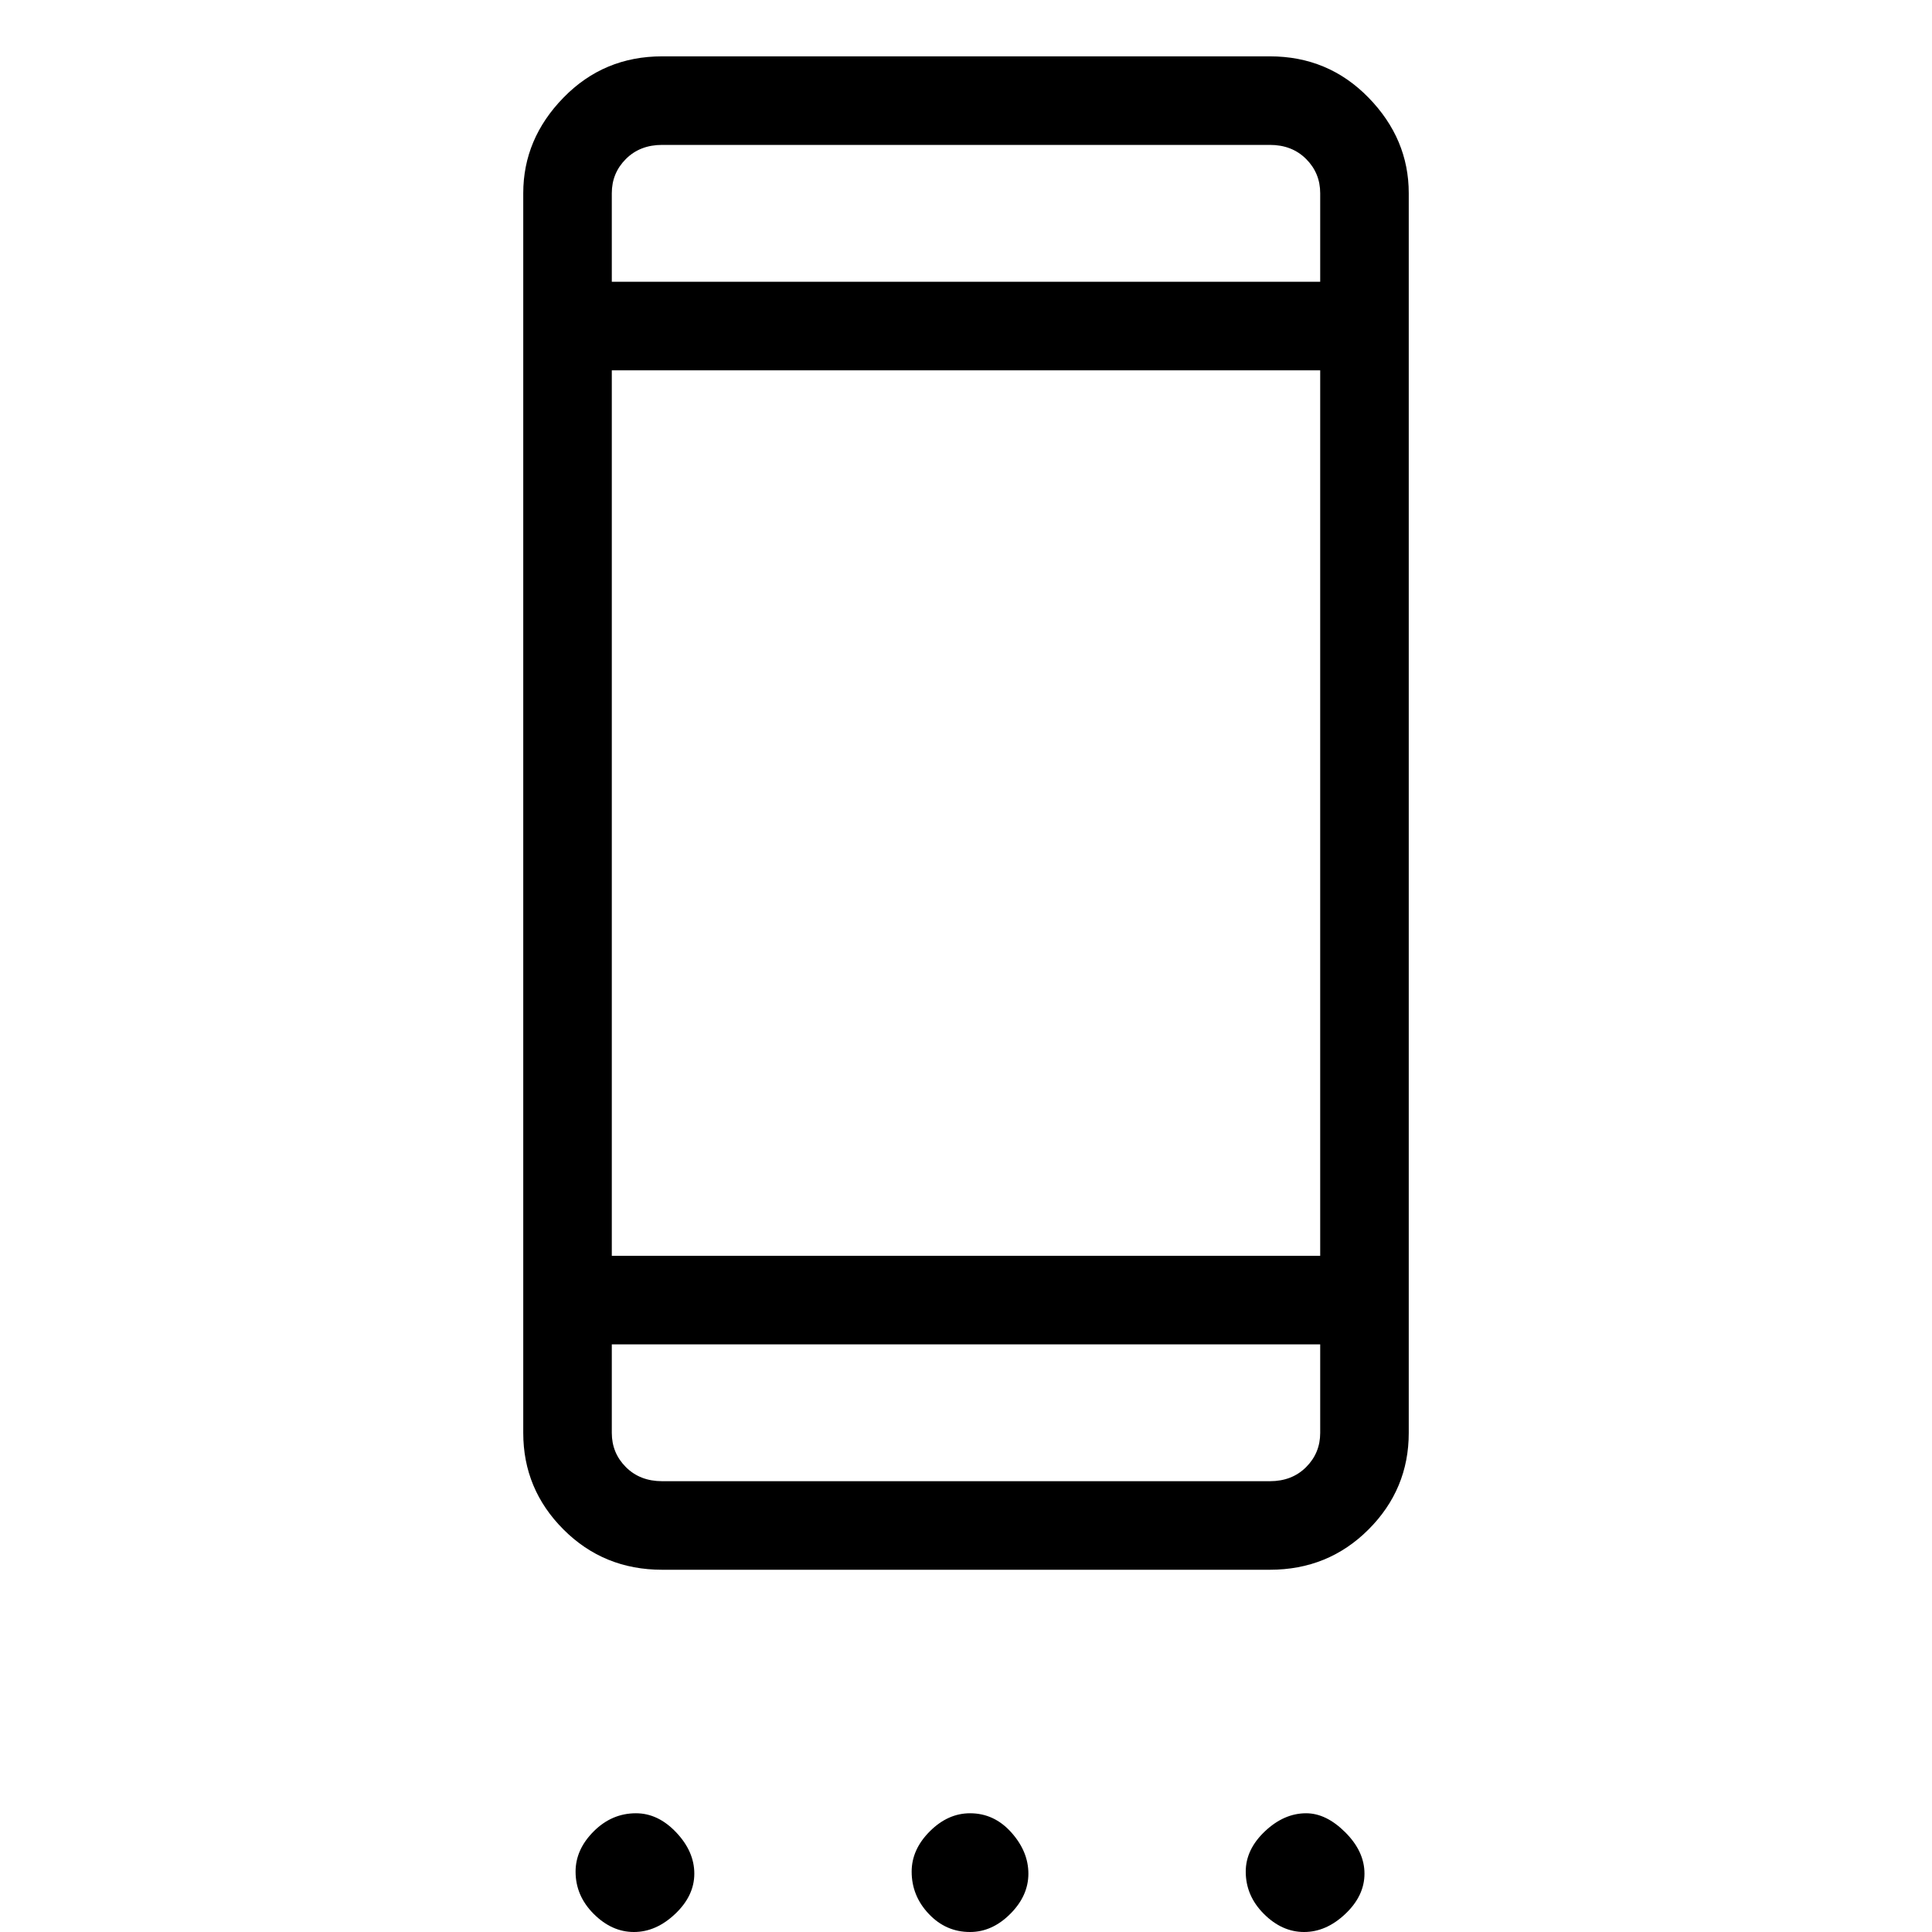 <svg xmlns="http://www.w3.org/2000/svg" height="48" width="48"><path d="M16.45 39Q15 39 14 38q-1-1-1-2.4V4.8q0-1.35 1-2.375T16.45 1.4h15.1Q33 1.4 34 2.425 35 3.45 35 4.8v30.8q0 1.4-1 2.4t-2.45 1Zm16.35-5.6H15.2v2.2q0 .5.35.85t.9.35h15.1q.55 0 .9-.35t.35-.85Zm0-2.2v-22H15.2v22Zm0-24.2V4.8q0-.5-.35-.85t-.9-.35h-15.1q-.55 0-.9.35t-.35.85V7ZM15.75 48q-.55 0-1-.45-.45-.45-.45-1.05 0-.55.45-1 .45-.45 1.05-.45.55 0 1 .475.45.475.45 1.025 0 .55-.475 1-.475.45-1.025.45Zm8.35 0q-.6 0-1.025-.45-.425-.45-.425-1.05 0-.55.45-1 .45-.45 1-.45.6 0 1.025.475.425.475.425 1.025 0 .55-.45 1-.45.45-1 .45Zm8.3 0q-.55 0-1-.45-.45-.45-.45-1.05 0-.55.475-1 .475-.45 1.025-.45.5 0 .975.475t.475 1.025q0 .55-.475 1-.475.45-1.025.45ZM15.2 33.4V36.8v-1.2Zm0-29.8V7 3.6Z"/></svg>
